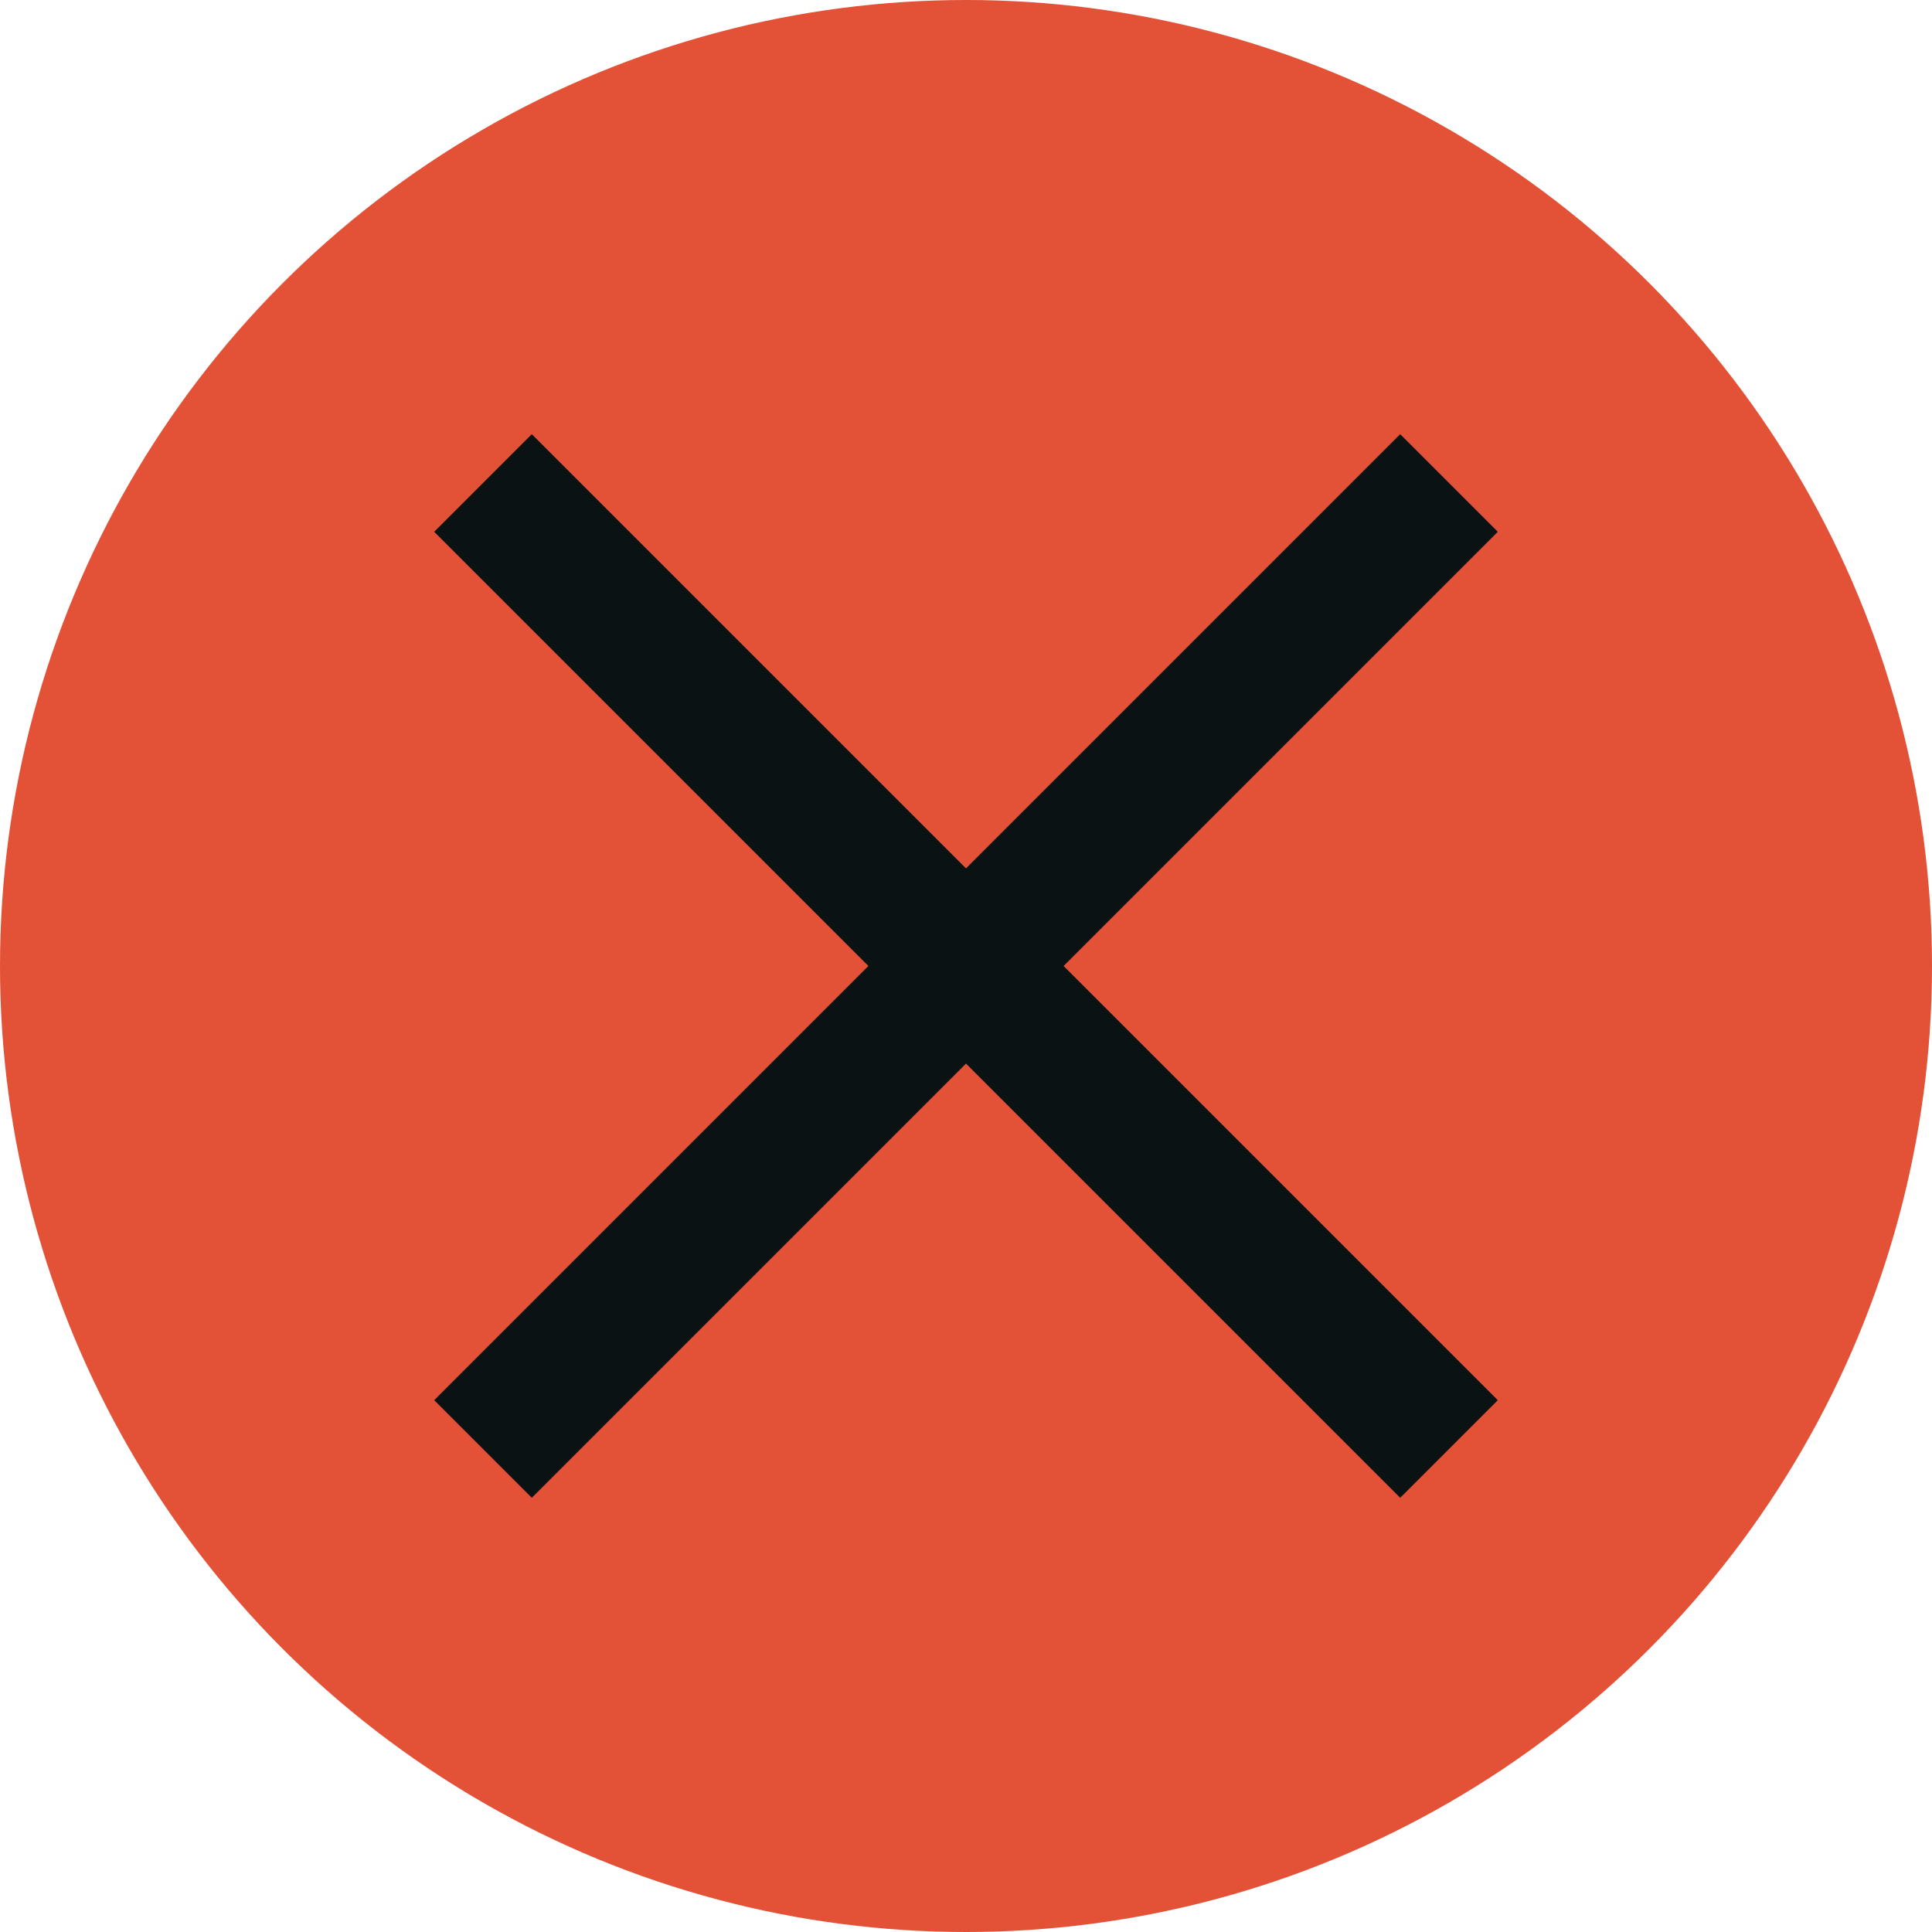<svg width="28" height="28" viewBox="0 0 28 28" fill="none" xmlns="http://www.w3.org/2000/svg">
<circle cx="14" cy="14" r="14" fill="#E35137"/>
<path d="M7 7L14 14M14 14L7 21M14 14L21 21M14 14L21 7" stroke="#0A1213" stroke-width="2"/>
</svg>
